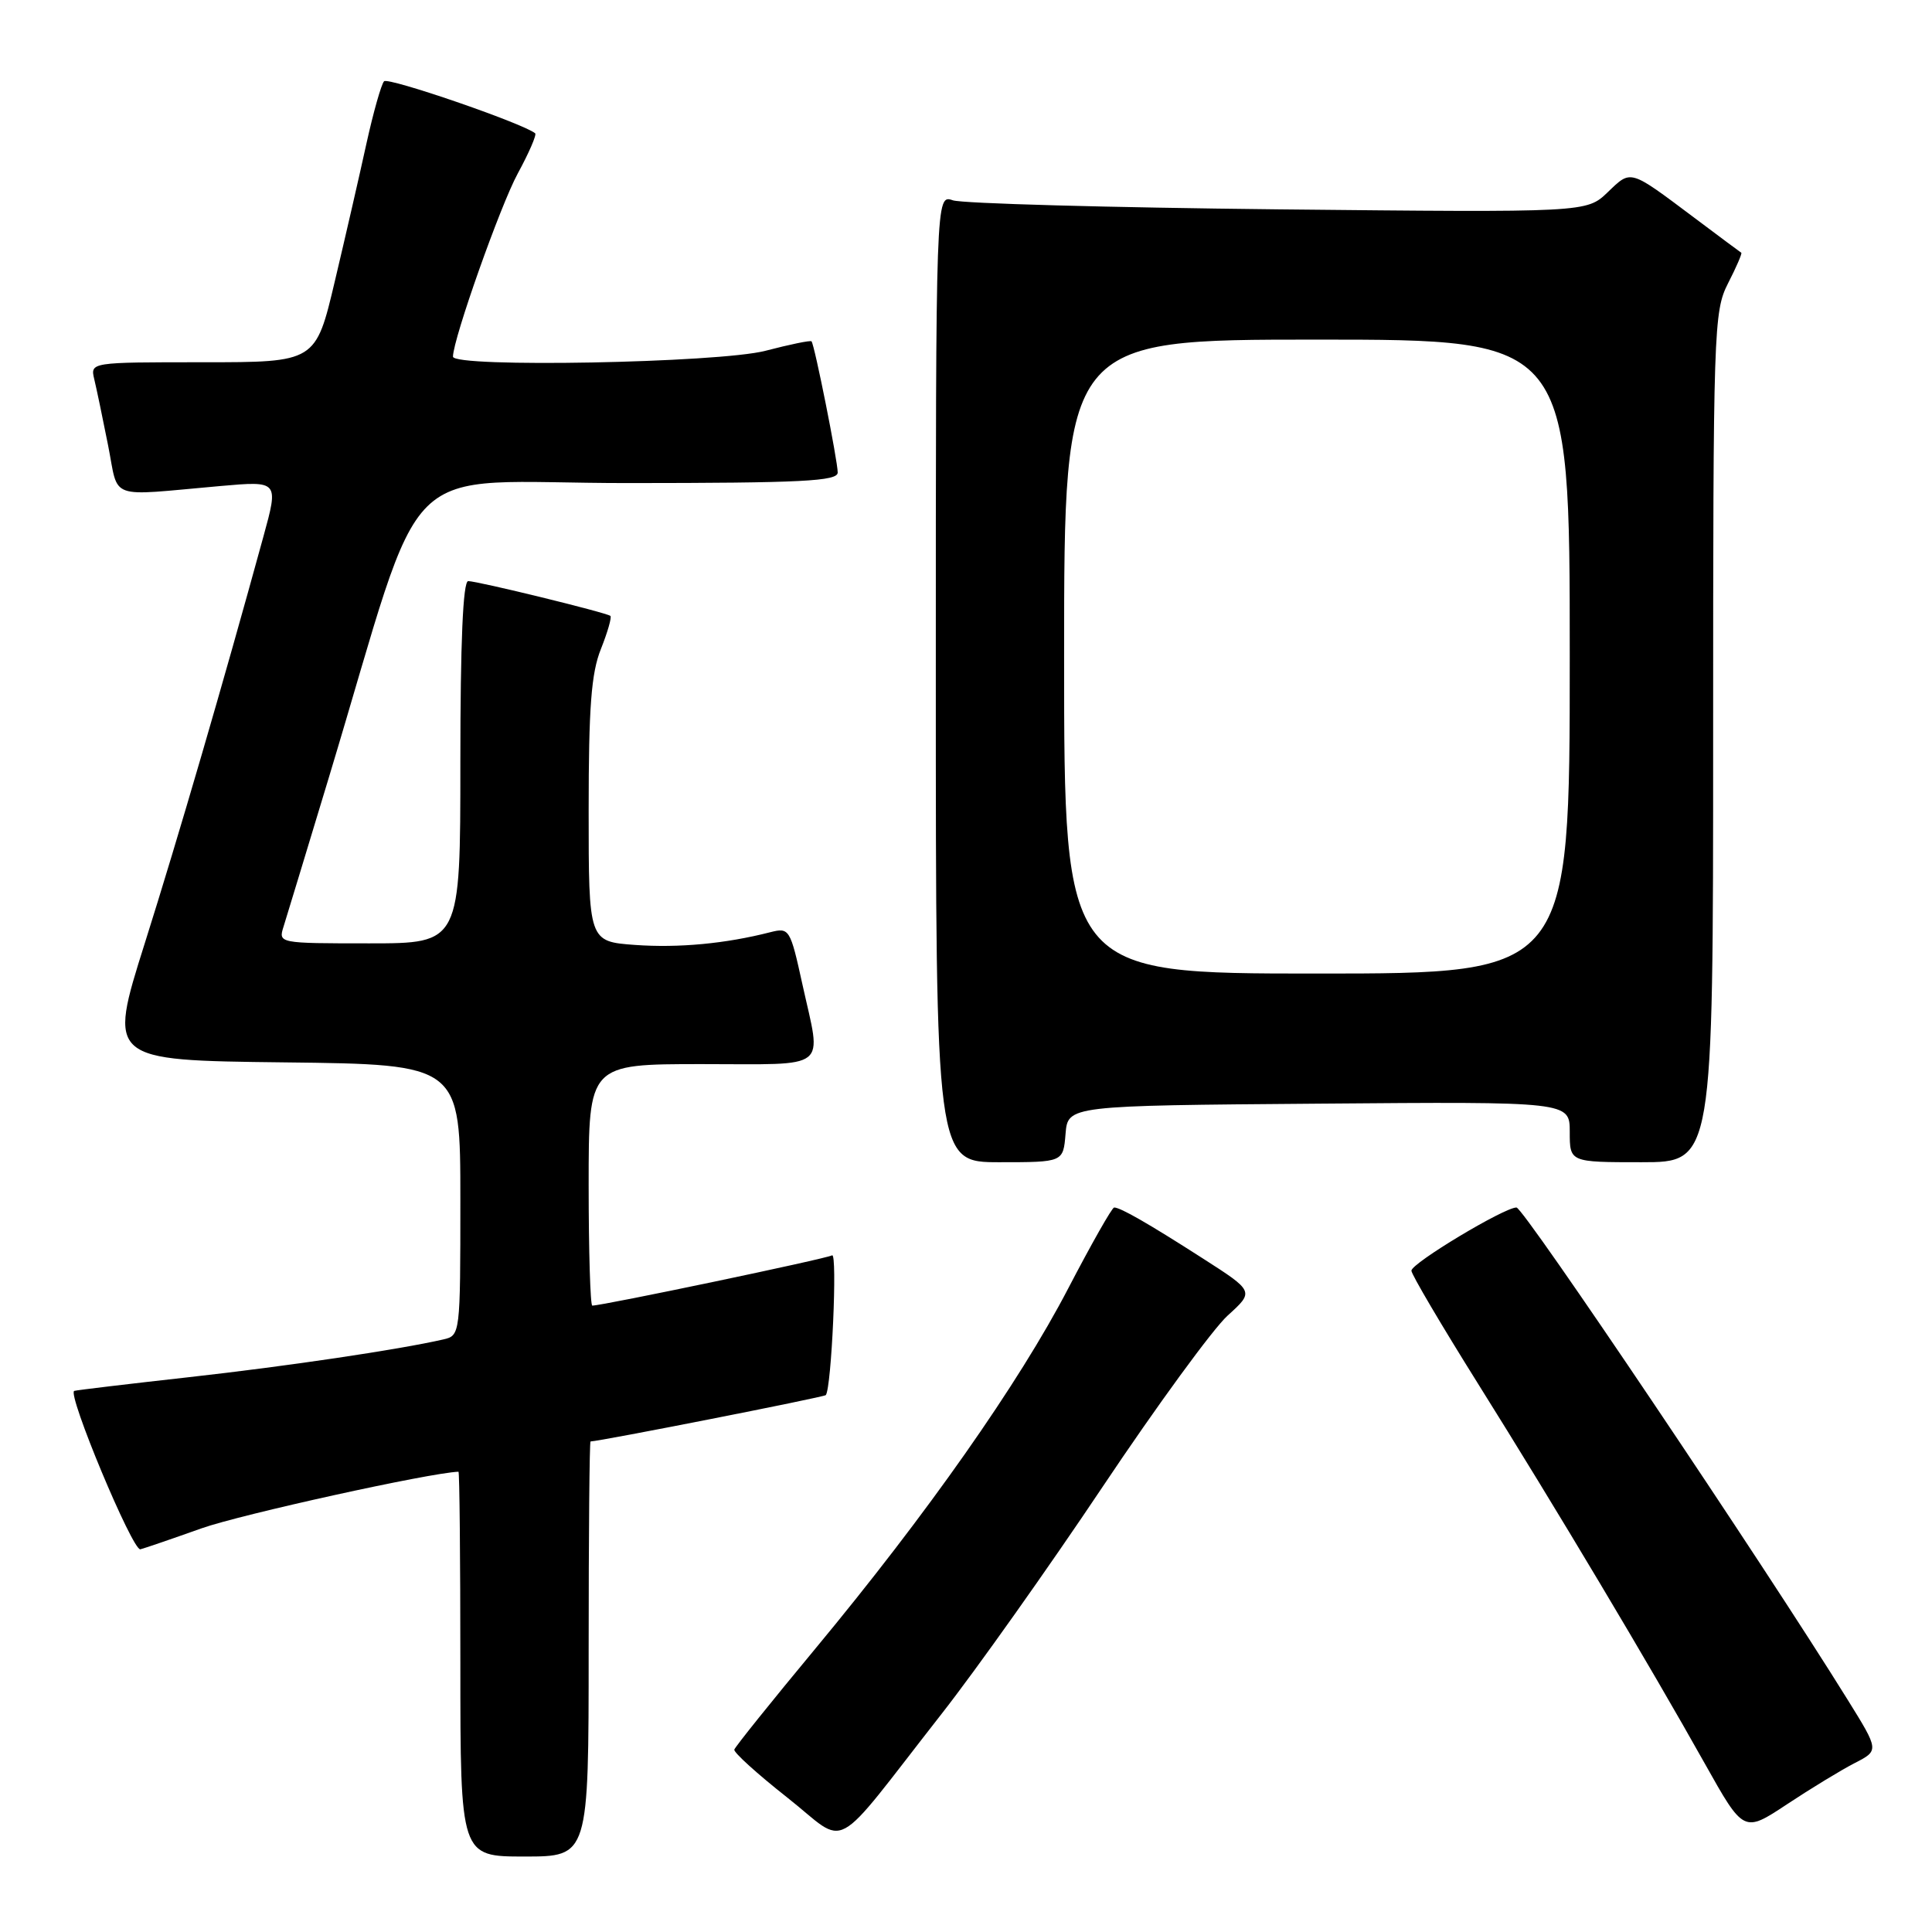<?xml version="1.0" encoding="UTF-8" standalone="no"?>
<!DOCTYPE svg PUBLIC "-//W3C//DTD SVG 1.1//EN" "http://www.w3.org/Graphics/SVG/1.1/DTD/svg11.dtd" >
<svg xmlns="http://www.w3.org/2000/svg" xmlns:xlink="http://www.w3.org/1999/xlink" version="1.1" viewBox="0 0 256 256">
 <g >
 <path fill="currentColor"
d=" M 78.00 218.50 C 78.00 203.38 78.11 191.00 78.25 191.00 C 79.52 190.97 109.19 185.13 109.42 184.86 C 110.18 183.97 110.99 165.89 110.25 166.34 C 109.55 166.78 79.86 173.00 78.48 173.00 C 78.22 173.00 78.00 165.80 78.00 157.00 C 78.00 141.00 78.00 141.00 93.00 141.00 C 110.14 141.00 108.87 142.00 106.33 130.46 C 104.71 123.07 104.59 122.89 102.08 123.52 C 96.11 125.05 89.94 125.62 84.16 125.21 C 78.00 124.76 78.00 124.76 78.00 107.40 C 78.00 93.71 78.34 89.18 79.63 85.98 C 80.52 83.74 81.08 81.78 80.88 81.61 C 80.34 81.17 63.29 77.00 62.04 77.00 C 61.35 77.00 61.00 85.11 61.00 101.00 C 61.00 125.00 61.00 125.00 48.93 125.00 C 36.94 125.00 36.87 124.99 37.57 122.79 C 37.95 121.58 40.65 112.69 43.57 103.04 C 56.82 59.21 51.92 64.02 83.25 64.01 C 106.30 64.00 111.00 63.76 111.00 62.61 C 111.00 61.07 107.93 45.66 107.53 45.23 C 107.40 45.07 104.65 45.64 101.43 46.48 C 95.25 48.09 59.98 48.75 60.02 47.25 C 60.07 44.82 66.31 27.21 68.60 23.00 C 70.10 20.24 71.14 17.84 70.91 17.66 C 69.27 16.33 51.42 10.19 50.89 10.77 C 50.52 11.17 49.47 14.88 48.56 19.00 C 47.66 23.12 45.77 31.34 44.37 37.25 C 41.83 48.00 41.83 48.00 26.89 48.00 C 11.96 48.00 11.96 48.00 12.49 50.25 C 12.79 51.49 13.61 55.42 14.32 59.00 C 15.79 66.38 14.03 65.74 29.21 64.40 C 36.93 63.72 36.93 63.72 34.90 71.11 C 29.57 90.55 23.63 110.91 19.18 125.00 C 14.29 140.50 14.29 140.50 37.65 140.77 C 61.00 141.04 61.00 141.04 61.00 159.00 C 61.00 176.81 60.98 176.97 58.75 177.48 C 52.82 178.84 38.07 181.03 24.98 182.49 C 17.02 183.38 10.20 184.19 9.84 184.30 C 8.84 184.60 17.57 205.53 18.60 205.29 C 19.10 205.17 22.75 203.92 26.71 202.51 C 31.94 200.66 56.91 195.16 60.75 195.01 C 60.89 195.00 61.00 206.47 61.00 220.50 C 61.00 246.00 61.00 246.00 69.50 246.00 C 78.00 246.00 78.00 246.00 78.00 218.50 Z  M 124.78 227.08 C 129.34 221.26 138.94 207.72 146.11 197.00 C 153.28 186.28 160.74 176.06 162.68 174.31 C 166.20 171.12 166.20 171.12 159.35 166.73 C 152.16 162.12 148.47 160.00 147.63 160.00 C 147.35 160.00 144.61 164.84 141.53 170.75 C 135.02 183.27 122.82 200.64 108.00 218.50 C 102.22 225.46 97.41 231.46 97.30 231.83 C 97.19 232.20 100.34 235.05 104.30 238.17 C 112.57 244.69 109.83 246.18 124.78 227.08 Z  M 245.75 233.62 C 249.00 231.95 249.00 231.95 244.82 225.22 C 233.55 207.06 201.89 160.00 200.94 160.00 C 199.31 160.00 187.04 167.37 187.02 168.37 C 187.01 168.84 190.99 175.59 195.86 183.37 C 206.11 199.73 218.53 220.53 225.90 233.69 C 231.05 242.87 231.05 242.87 236.78 239.08 C 239.92 237.00 243.96 234.54 245.75 233.62 Z  M 141.19 150.25 C 141.50 146.50 141.50 146.50 174.75 146.24 C 208.00 145.97 208.00 145.97 208.00 149.99 C 208.00 154.00 208.00 154.00 217.50 154.00 C 227.00 154.00 227.00 154.00 227.00 97.71 C 227.00 43.54 227.07 41.28 228.98 37.53 C 230.08 35.39 230.86 33.57 230.73 33.49 C 230.61 33.42 227.80 31.33 224.50 28.85 C 215.84 22.36 216.17 22.46 213.03 25.47 C 210.23 28.16 210.23 28.16 169.36 27.74 C 146.89 27.50 127.49 26.97 126.25 26.54 C 124.00 25.77 124.00 25.77 124.00 89.88 C 124.00 154.00 124.00 154.00 132.44 154.00 C 140.88 154.00 140.88 154.00 141.19 150.25 Z  M 141.00 87.00 C 141.00 45.00 141.00 45.00 174.50 45.00 C 208.00 45.00 208.00 45.00 208.00 87.00 C 208.00 129.00 208.00 129.00 174.50 129.00 C 141.00 129.00 141.00 129.00 141.00 87.00 Z "/>
</g>
</svg>